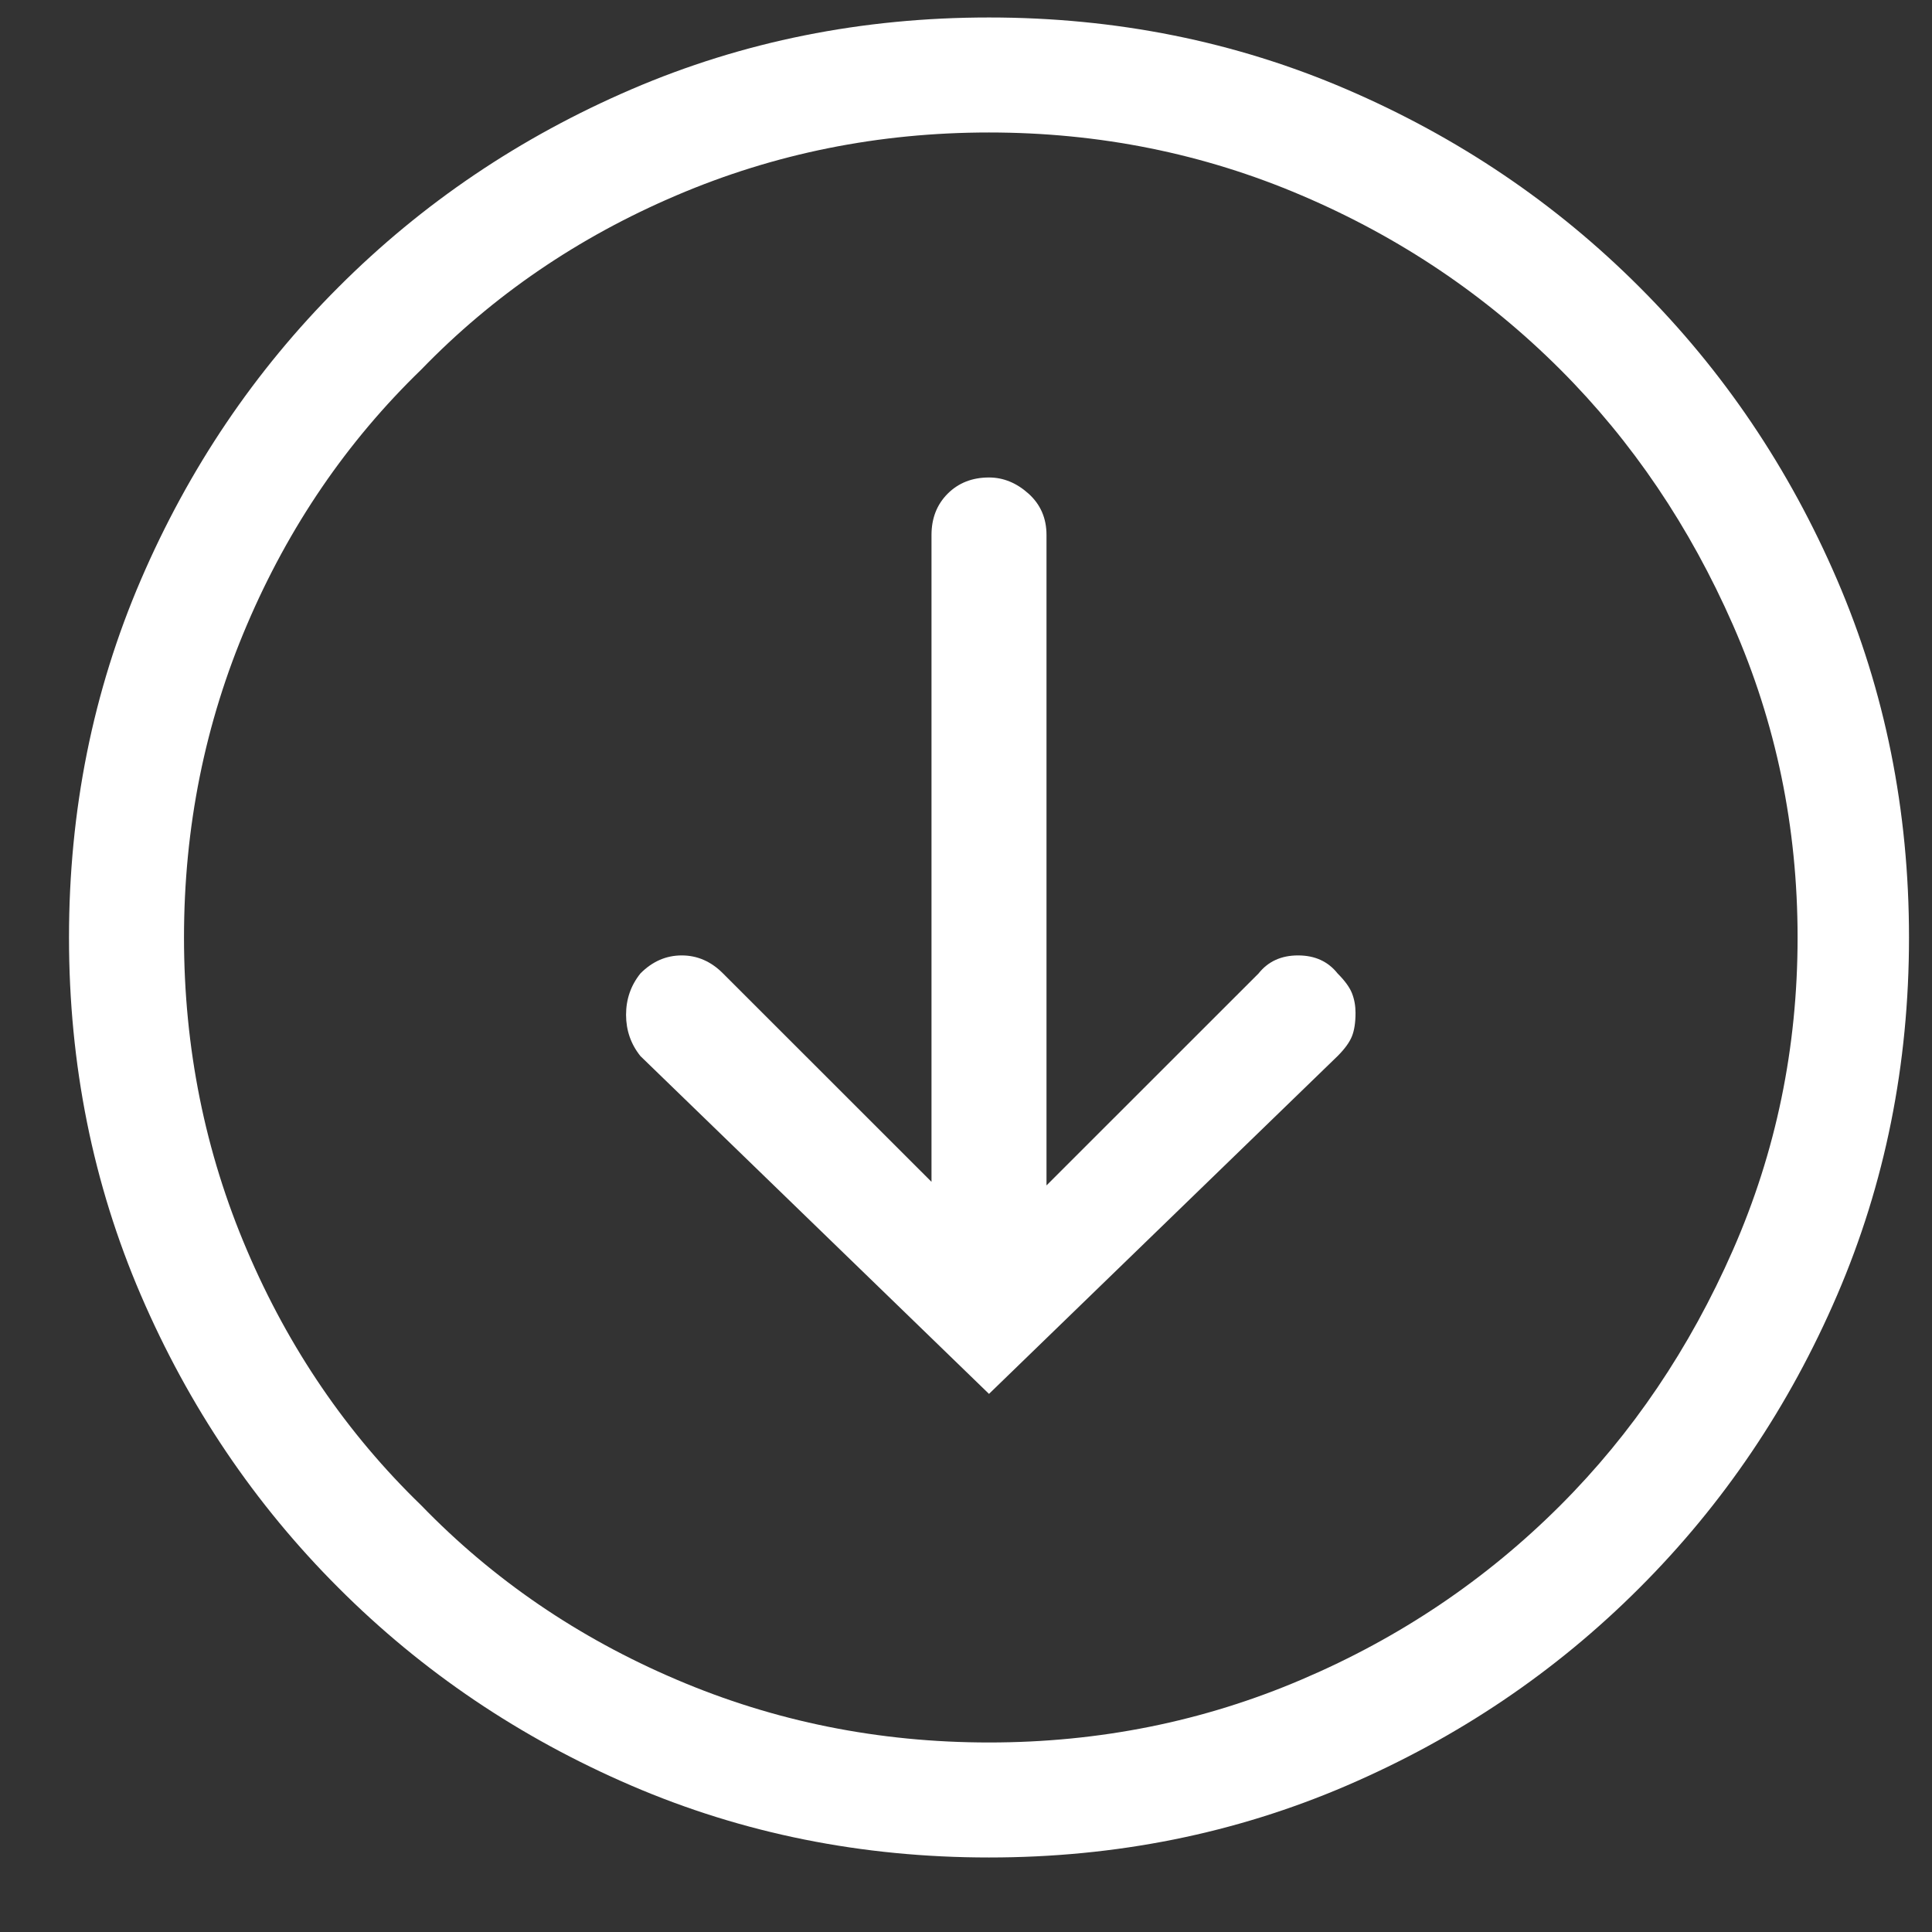 <svg width="21" height="21" viewBox="0 0 21 21" fill="none" xmlns="http://www.w3.org/2000/svg">
<rect x="0" y="0" width="21" height="21" fill="#333333" stroke="none"/>
<path d="M0.75 10.19C0.75 11.57 1.01 12.866 1.531 14.077C2.052 15.288 2.768 16.349 3.68 17.26C4.591 18.172 5.652 18.888 6.863 19.409C8.074 19.93 9.37 20.19 10.75 20.19C12.13 20.19 13.426 19.93 14.637 19.409C15.848 18.888 16.909 18.172 17.82 17.26C18.732 16.349 19.448 15.288 19.969 14.077C20.49 12.866 20.75 11.57 20.75 10.19C20.75 8.81 20.49 7.514 19.969 6.303C19.448 5.092 18.732 4.031 17.82 3.12C16.909 2.208 15.848 1.492 14.637 0.971C13.426 0.45 12.13 0.19 10.75 0.19C9.37 0.19 8.074 0.45 6.863 0.971C5.652 1.492 4.591 2.208 3.68 3.12C2.768 4.031 2.052 5.092 1.531 6.303C1.01 7.514 0.75 8.81 0.75 10.19ZM19.539 10.19C19.539 11.388 19.305 12.521 18.836 13.588C18.367 14.656 17.742 15.581 16.961 16.362C16.154 17.169 15.216 17.801 14.148 18.256C13.081 18.712 11.948 18.94 10.75 18.94C9.552 18.94 8.419 18.712 7.352 18.256C6.284 17.801 5.359 17.169 4.578 16.362C3.771 15.581 3.139 14.656 2.684 13.588C2.228 12.521 2 11.388 2 10.19C2 8.992 2.228 7.859 2.684 6.792C3.139 5.724 3.771 4.799 4.578 4.018C5.359 3.211 6.284 2.579 7.352 2.124C8.419 1.668 9.552 1.44 10.75 1.44C11.948 1.44 13.081 1.668 14.148 2.124C15.216 2.579 16.154 3.211 16.961 4.018C17.742 4.799 18.367 5.724 18.836 6.792C19.305 7.859 19.539 8.992 19.539 10.19ZM10.125 5.815V12.846L7.859 10.581C7.729 10.45 7.579 10.385 7.41 10.385C7.241 10.385 7.091 10.45 6.961 10.581C6.857 10.711 6.805 10.861 6.805 11.03C6.805 11.199 6.857 11.349 6.961 11.479L10.75 15.151L14.539 11.479C14.617 11.401 14.669 11.329 14.695 11.264C14.721 11.199 14.734 11.114 14.734 11.01C14.734 10.932 14.721 10.861 14.695 10.795C14.669 10.73 14.617 10.659 14.539 10.581C14.435 10.45 14.292 10.385 14.109 10.385C13.927 10.385 13.784 10.45 13.68 10.581L11.375 12.885V5.815C11.375 5.633 11.31 5.483 11.18 5.366C11.05 5.249 10.906 5.19 10.75 5.19C10.568 5.19 10.418 5.249 10.301 5.366C10.184 5.483 10.125 5.633 10.125 5.815Z" fill="white"/>
</svg>
